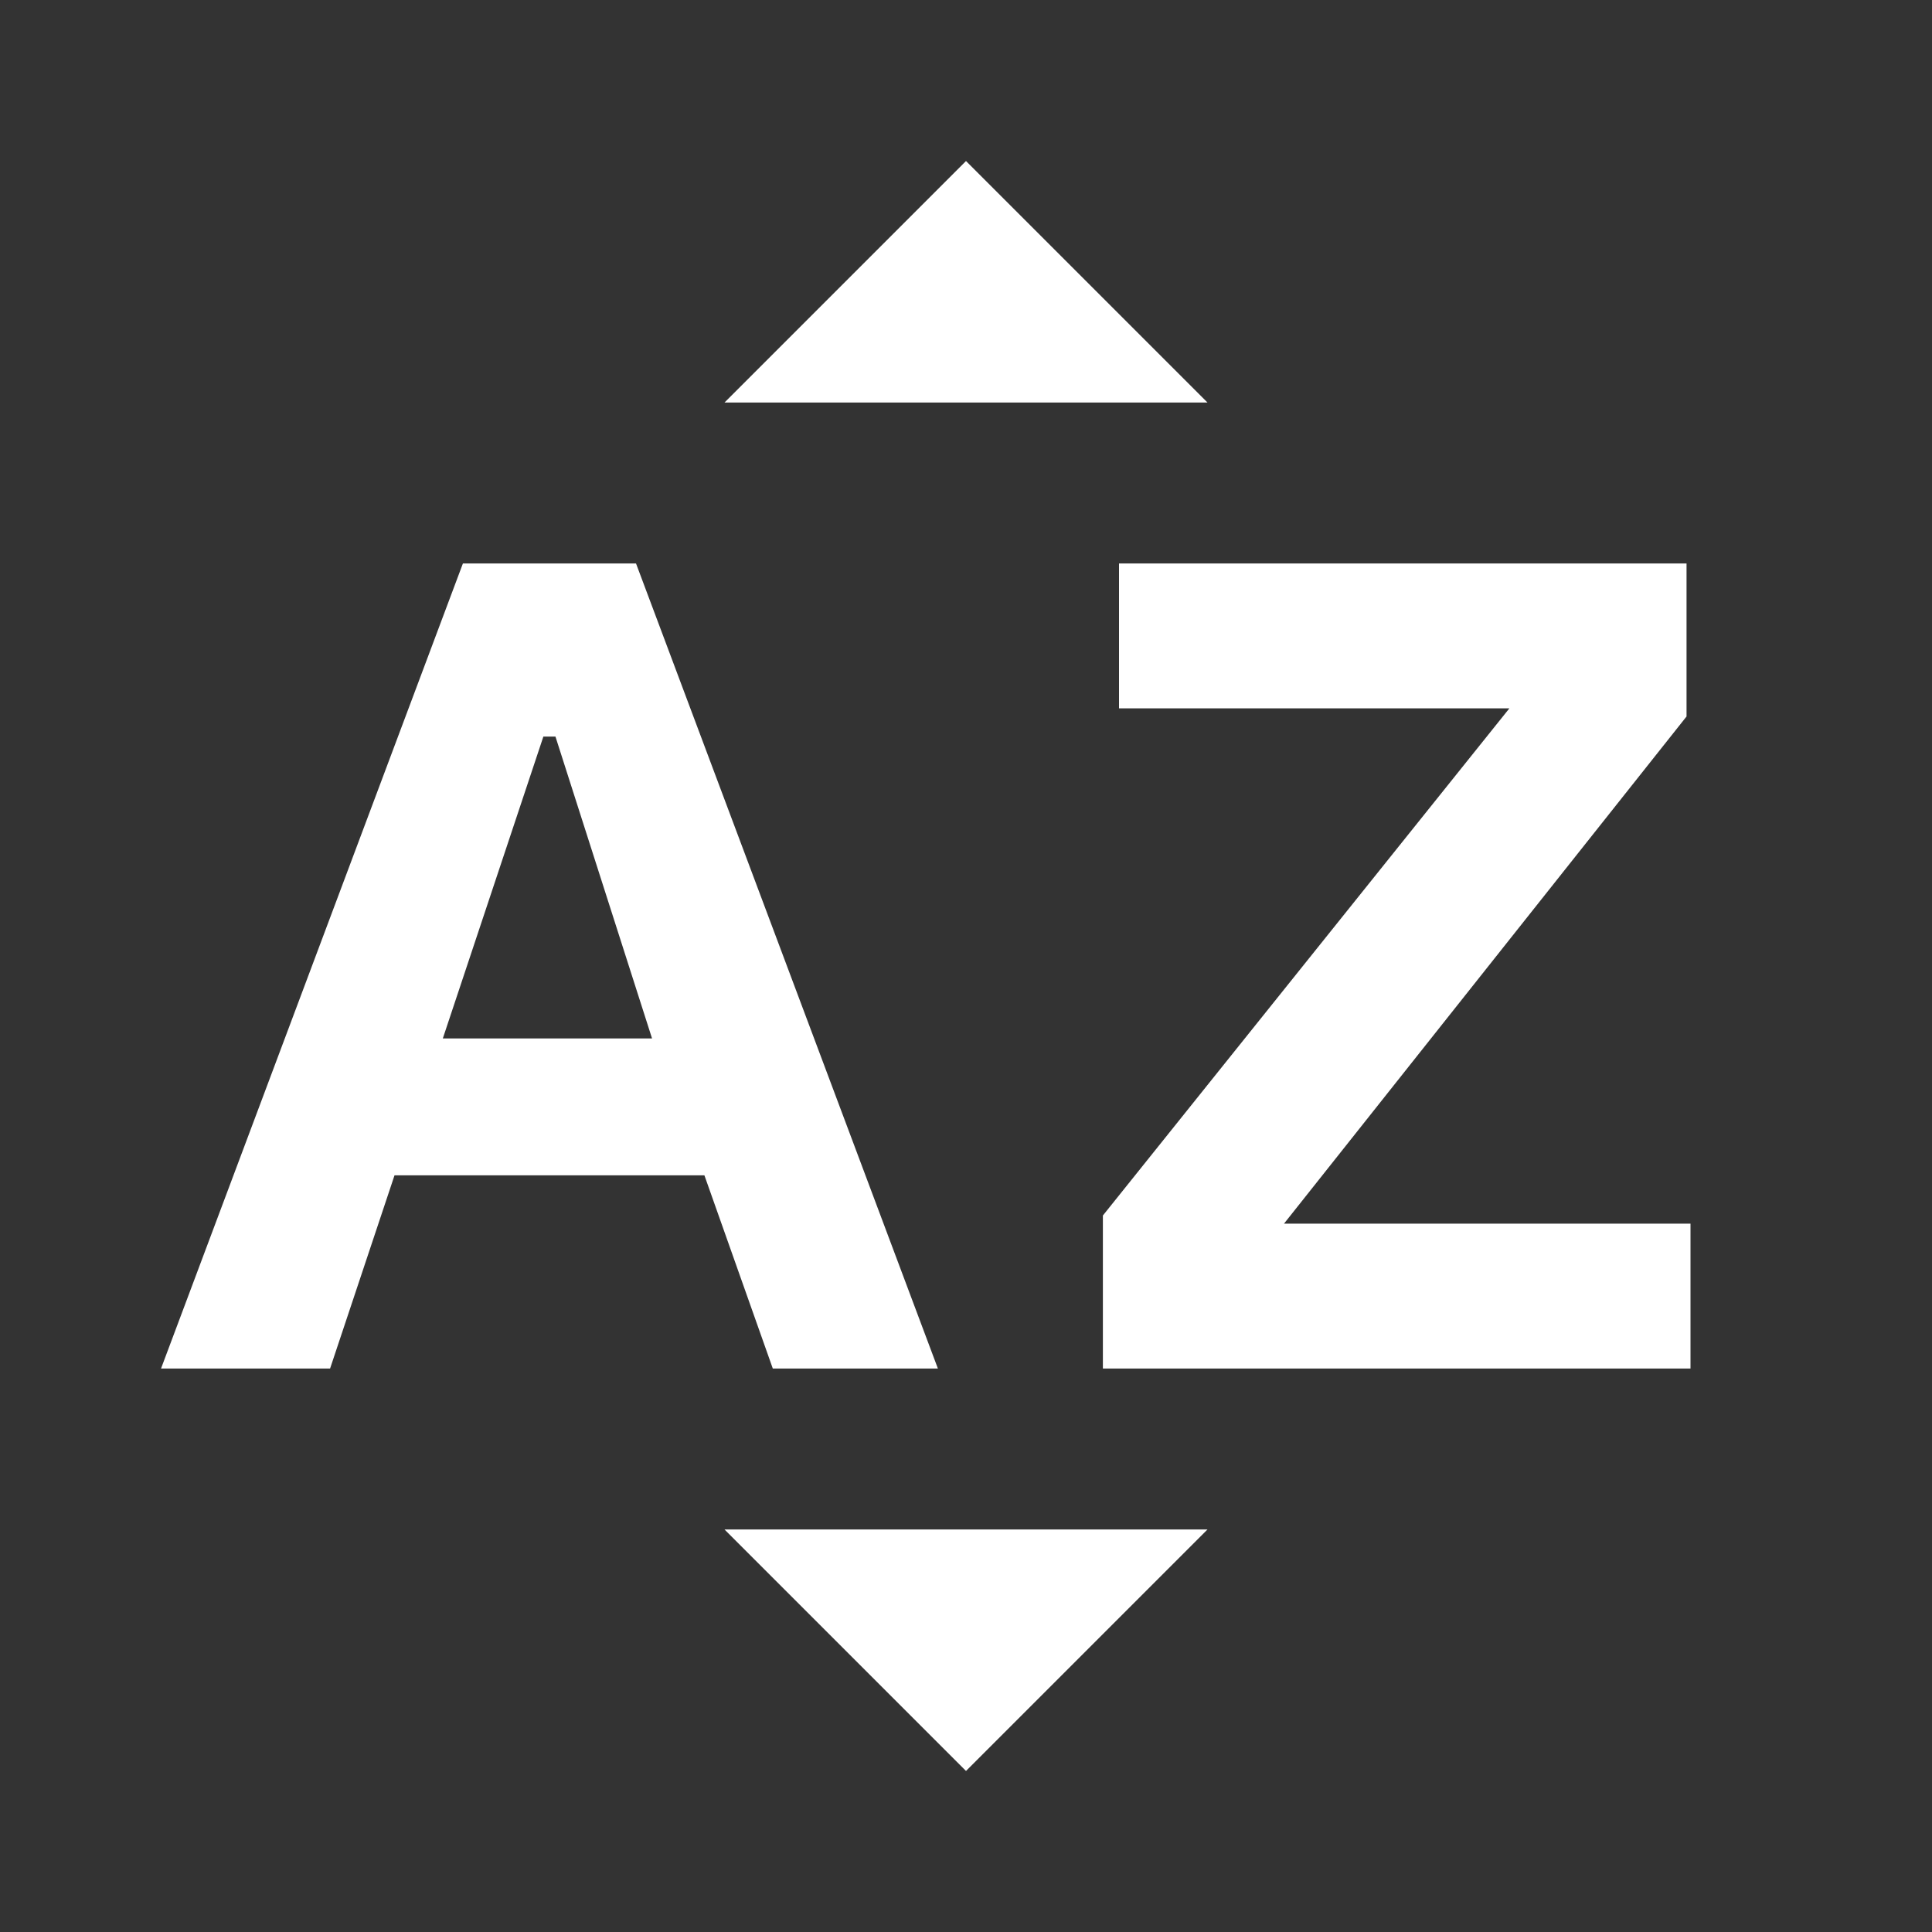 <svg width="20" height="20" viewBox="0 0 20 20" fill="none" xmlns="http://www.w3.org/2000/svg">
<rect x="0" y="0" width="20" height="20" fill="#333333" stroke="none"/>
<path d="M1.667 14.167L4.792 5.833H6.584L9.709 14.167H8L7.292 12.167H4.084L3.417 14.167H1.667ZM4.584 10.75H6.75L5.75 7.625H5.625L4.584 10.75ZM11.417 14.167V12.583L15.625 7.333H11.584V5.833H17.459V7.417L13.292 12.667H17.5V14.167H11.417ZM7.5 4.167L10 1.667L12.5 4.167H7.5ZM10 18.333L7.5 15.833H12.5L10 18.333Z" fill="white"/>
</svg>
